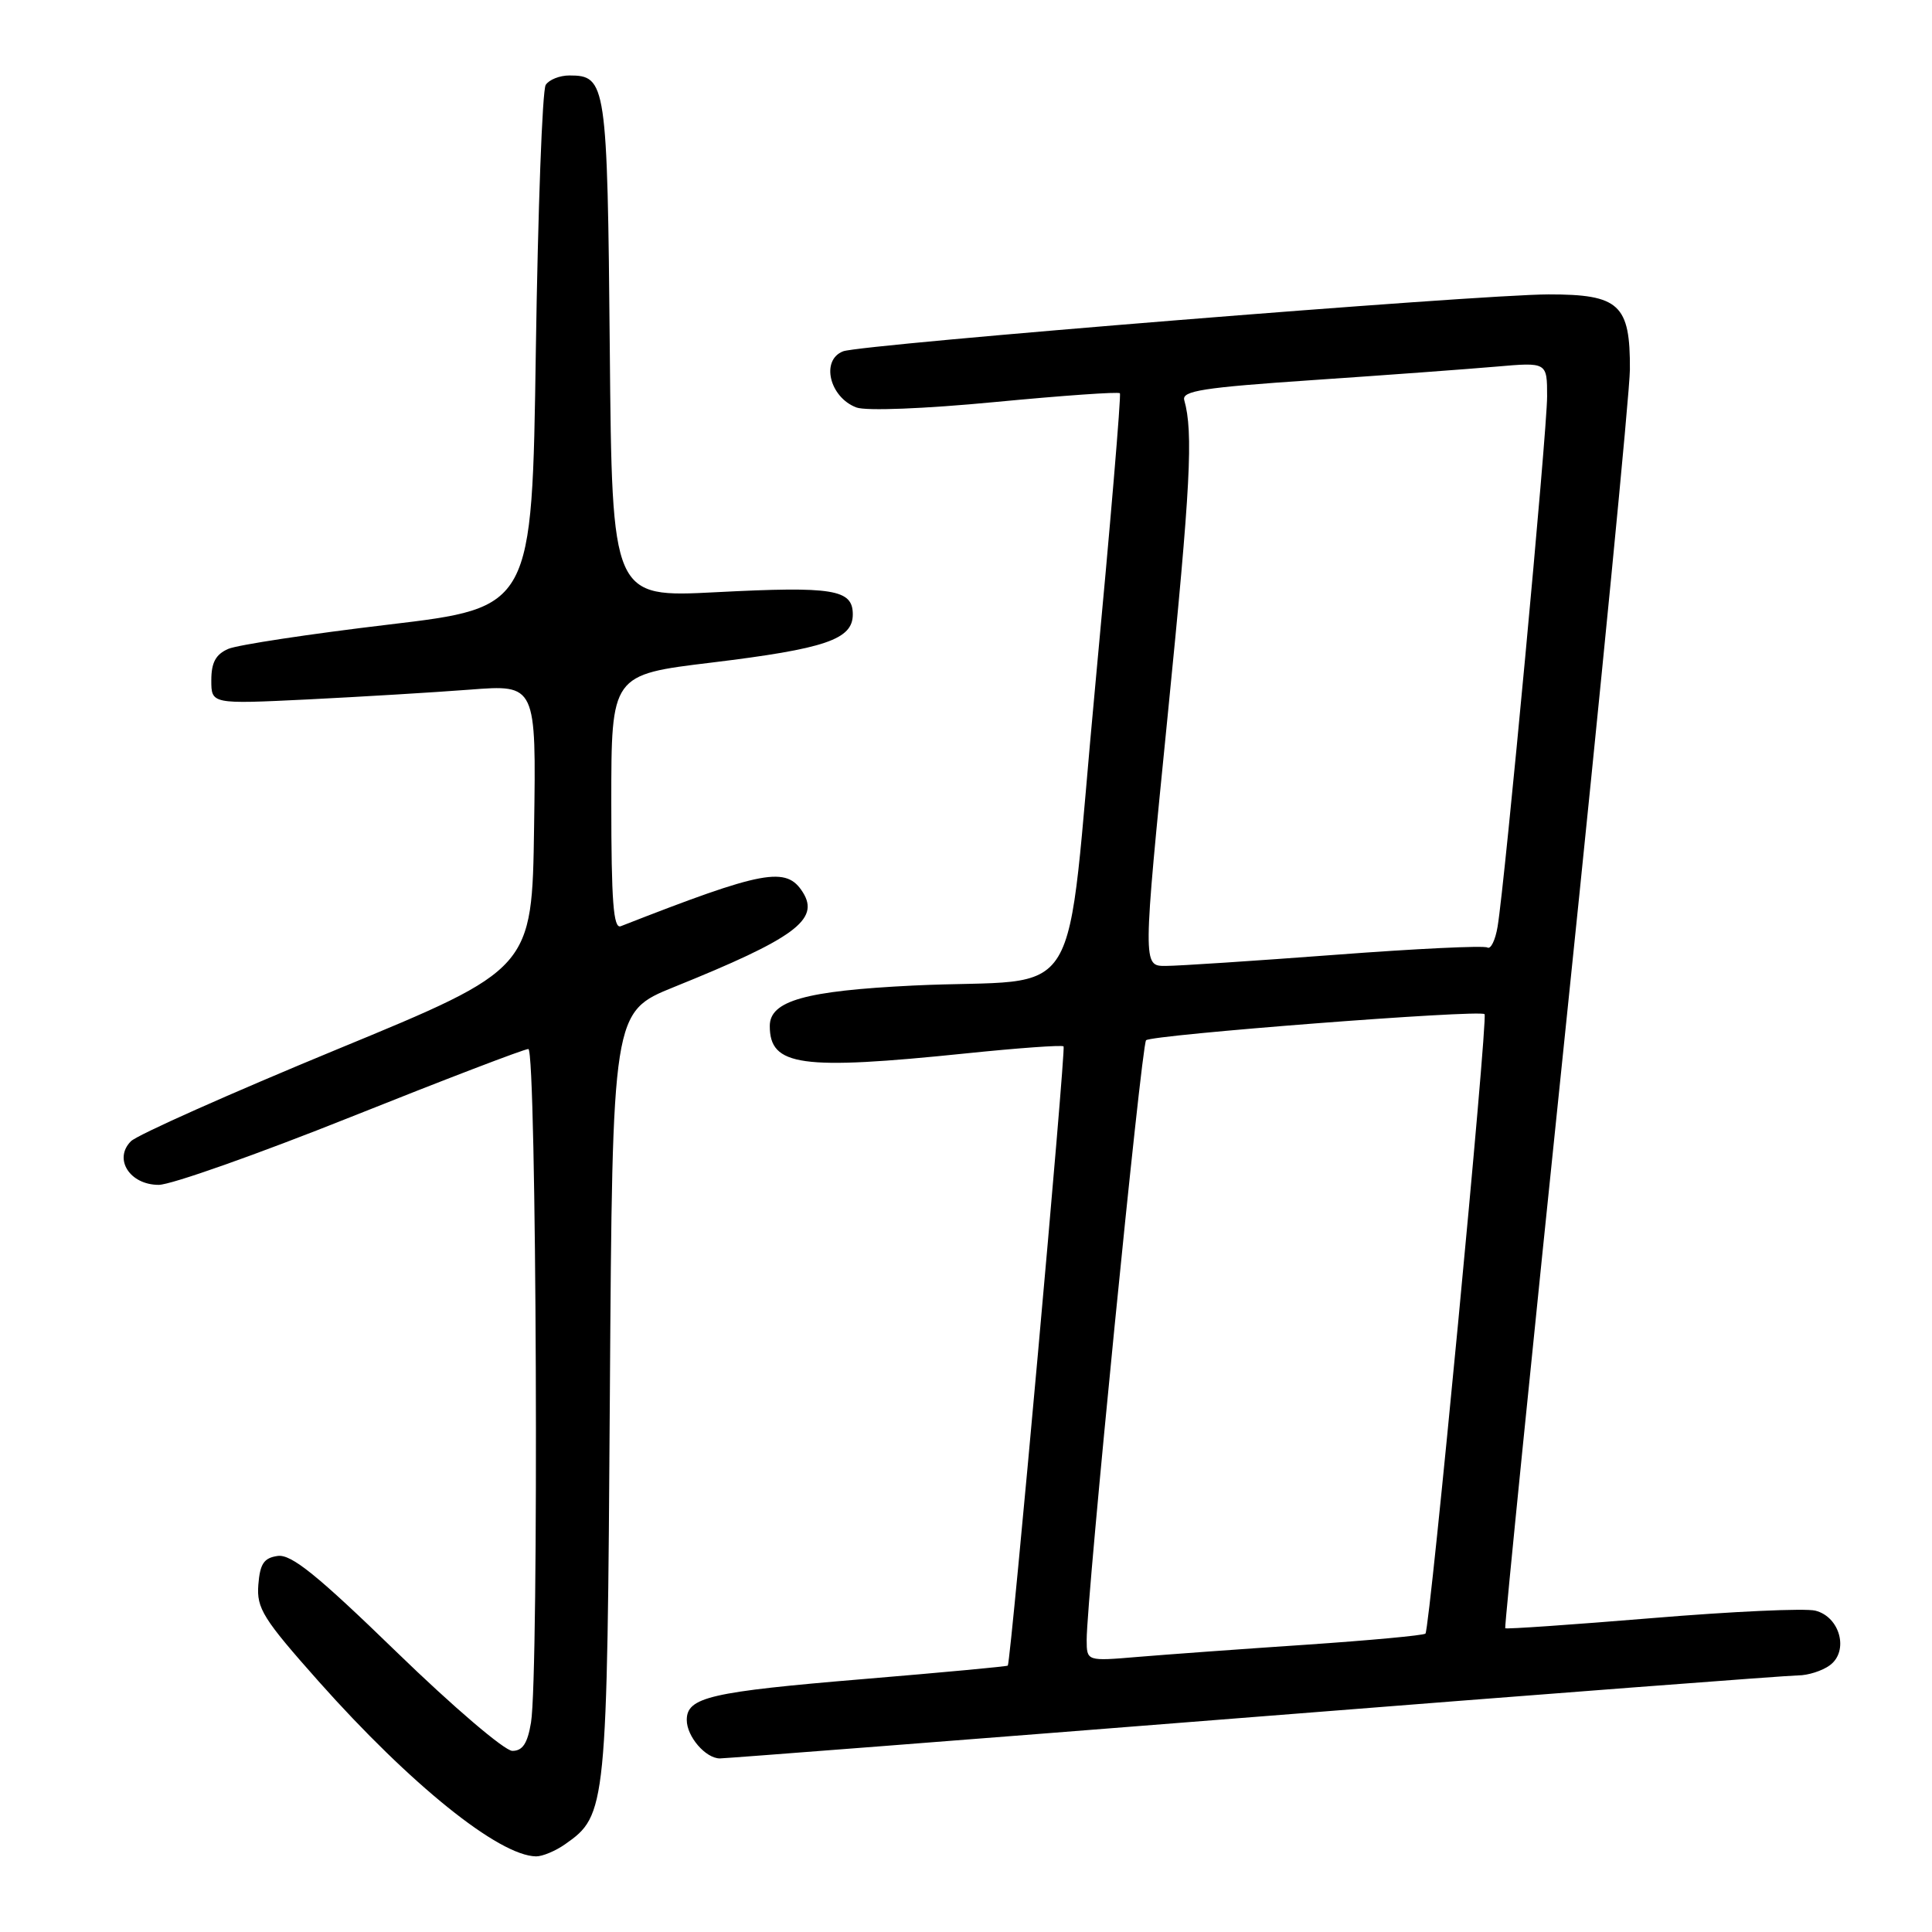 <?xml version="1.0" encoding="UTF-8" standalone="no"?>
<!DOCTYPE svg PUBLIC "-//W3C//DTD SVG 1.1//EN" "http://www.w3.org/Graphics/SVG/1.1/DTD/svg11.dtd" >
<svg xmlns="http://www.w3.org/2000/svg" xmlns:xlink="http://www.w3.org/1999/xlink" version="1.1" viewBox="0 0 256 256">
 <g >
 <path fill="currentColor"
d=" M 74.88 244.37 C 80.38 240.52 80.45 239.75 80.81 184.79 C 81.15 134.09 81.15 134.09 89.30 130.79 C 105.28 124.34 108.65 121.86 106.39 118.25 C 104.20 114.75 101.24 115.30 82.25 122.73 C 81.28 123.10 81.00 119.43 81.00 106.31 C 81.00 89.40 81.00 89.40 94.25 87.80 C 109.38 85.96 113.00 84.73 113.00 81.41 C 113.00 78.09 110.43 77.67 94.89 78.47 C 81.10 79.18 81.10 79.18 80.80 46.24 C 80.48 10.98 80.33 10.00 75.44 10.00 C 74.16 10.00 72.75 10.56 72.31 11.25 C 71.86 11.94 71.28 27.80 71.00 46.50 C 70.50 80.50 70.50 80.50 51.50 82.76 C 41.05 84.00 31.49 85.45 30.25 85.98 C 28.59 86.70 28.00 87.79 28.00 90.13 C 28.00 93.30 28.00 93.30 40.75 92.68 C 47.76 92.33 57.45 91.75 62.27 91.38 C 71.05 90.70 71.05 90.70 70.77 109.55 C 70.50 128.39 70.50 128.39 44.70 139.03 C 30.51 144.89 18.20 150.37 17.35 151.22 C 15.01 153.56 17.19 157.00 21.03 157.00 C 22.65 157.00 34.11 152.95 46.50 148.00 C 58.89 143.05 69.46 139.00 70.01 139.00 C 71.10 139.00 71.43 221.78 70.36 228.25 C 69.90 231.01 69.25 232.00 67.89 232.00 C 66.87 232.00 59.99 226.12 52.57 218.92 C 42.04 208.70 38.60 205.92 36.80 206.17 C 34.96 206.43 34.45 207.21 34.23 210.00 C 33.99 213.12 34.86 214.50 42.23 222.80 C 54.40 236.48 66.10 245.90 71.03 245.98 C 71.87 245.99 73.60 245.27 74.88 244.37 Z  M 166.27 227.50 C 204.57 224.47 236.97 222.00 238.26 222.00 C 239.56 222.00 241.45 221.40 242.46 220.66 C 245.02 218.78 243.82 214.24 240.54 213.42 C 239.20 213.08 229.46 213.53 218.89 214.41 C 208.32 215.28 199.57 215.89 199.45 215.75 C 199.33 215.61 202.99 179.28 207.58 135.00 C 212.17 90.72 215.95 52.01 215.97 48.97 C 216.02 40.34 214.57 39.00 205.19 39.01 C 195.93 39.02 114.16 45.62 111.72 46.55 C 108.73 47.70 109.90 52.63 113.47 53.99 C 114.75 54.47 122.45 54.17 131.86 53.27 C 140.76 52.42 148.20 51.89 148.39 52.11 C 148.58 52.32 147.11 69.69 145.14 90.70 C 140.99 134.78 144.20 129.47 121.00 130.59 C 106.70 131.29 102.00 132.61 102.00 135.95 C 102.00 141.27 106.07 141.84 128.00 139.58 C 134.88 138.87 140.69 138.45 140.93 138.65 C 141.26 138.94 133.97 219.90 133.54 220.70 C 133.48 220.81 124.90 221.61 114.47 222.48 C 94.07 224.18 91.00 224.89 91.00 227.91 C 91.00 230.10 93.50 233.00 95.39 233.00 C 96.08 233.00 127.97 230.53 166.27 227.50 Z  M 143.99 217.31 C 143.97 211.84 151.24 138.49 151.86 137.84 C 152.57 137.12 196.09 133.75 196.71 134.38 C 197.20 134.87 189.47 215.86 188.88 216.46 C 188.64 216.70 181.48 217.36 172.97 217.94 C 164.46 218.51 154.46 219.24 150.75 219.55 C 144.00 220.12 144.00 220.12 143.99 217.31 Z  M 154.73 94.75 C 157.76 64.36 158.13 57.30 156.92 53.02 C 156.57 51.79 159.41 51.35 174.00 50.36 C 183.62 49.71 194.54 48.90 198.25 48.58 C 205.00 47.99 205.00 47.99 205.00 52.53 C 205.00 57.16 199.43 116.82 198.44 122.78 C 198.14 124.58 197.53 125.83 197.08 125.55 C 196.63 125.27 187.54 125.71 176.88 126.52 C 166.22 127.32 156.13 127.99 154.45 127.99 C 151.41 128.00 151.41 128.00 154.73 94.75 Z "/>
</g>
</svg>